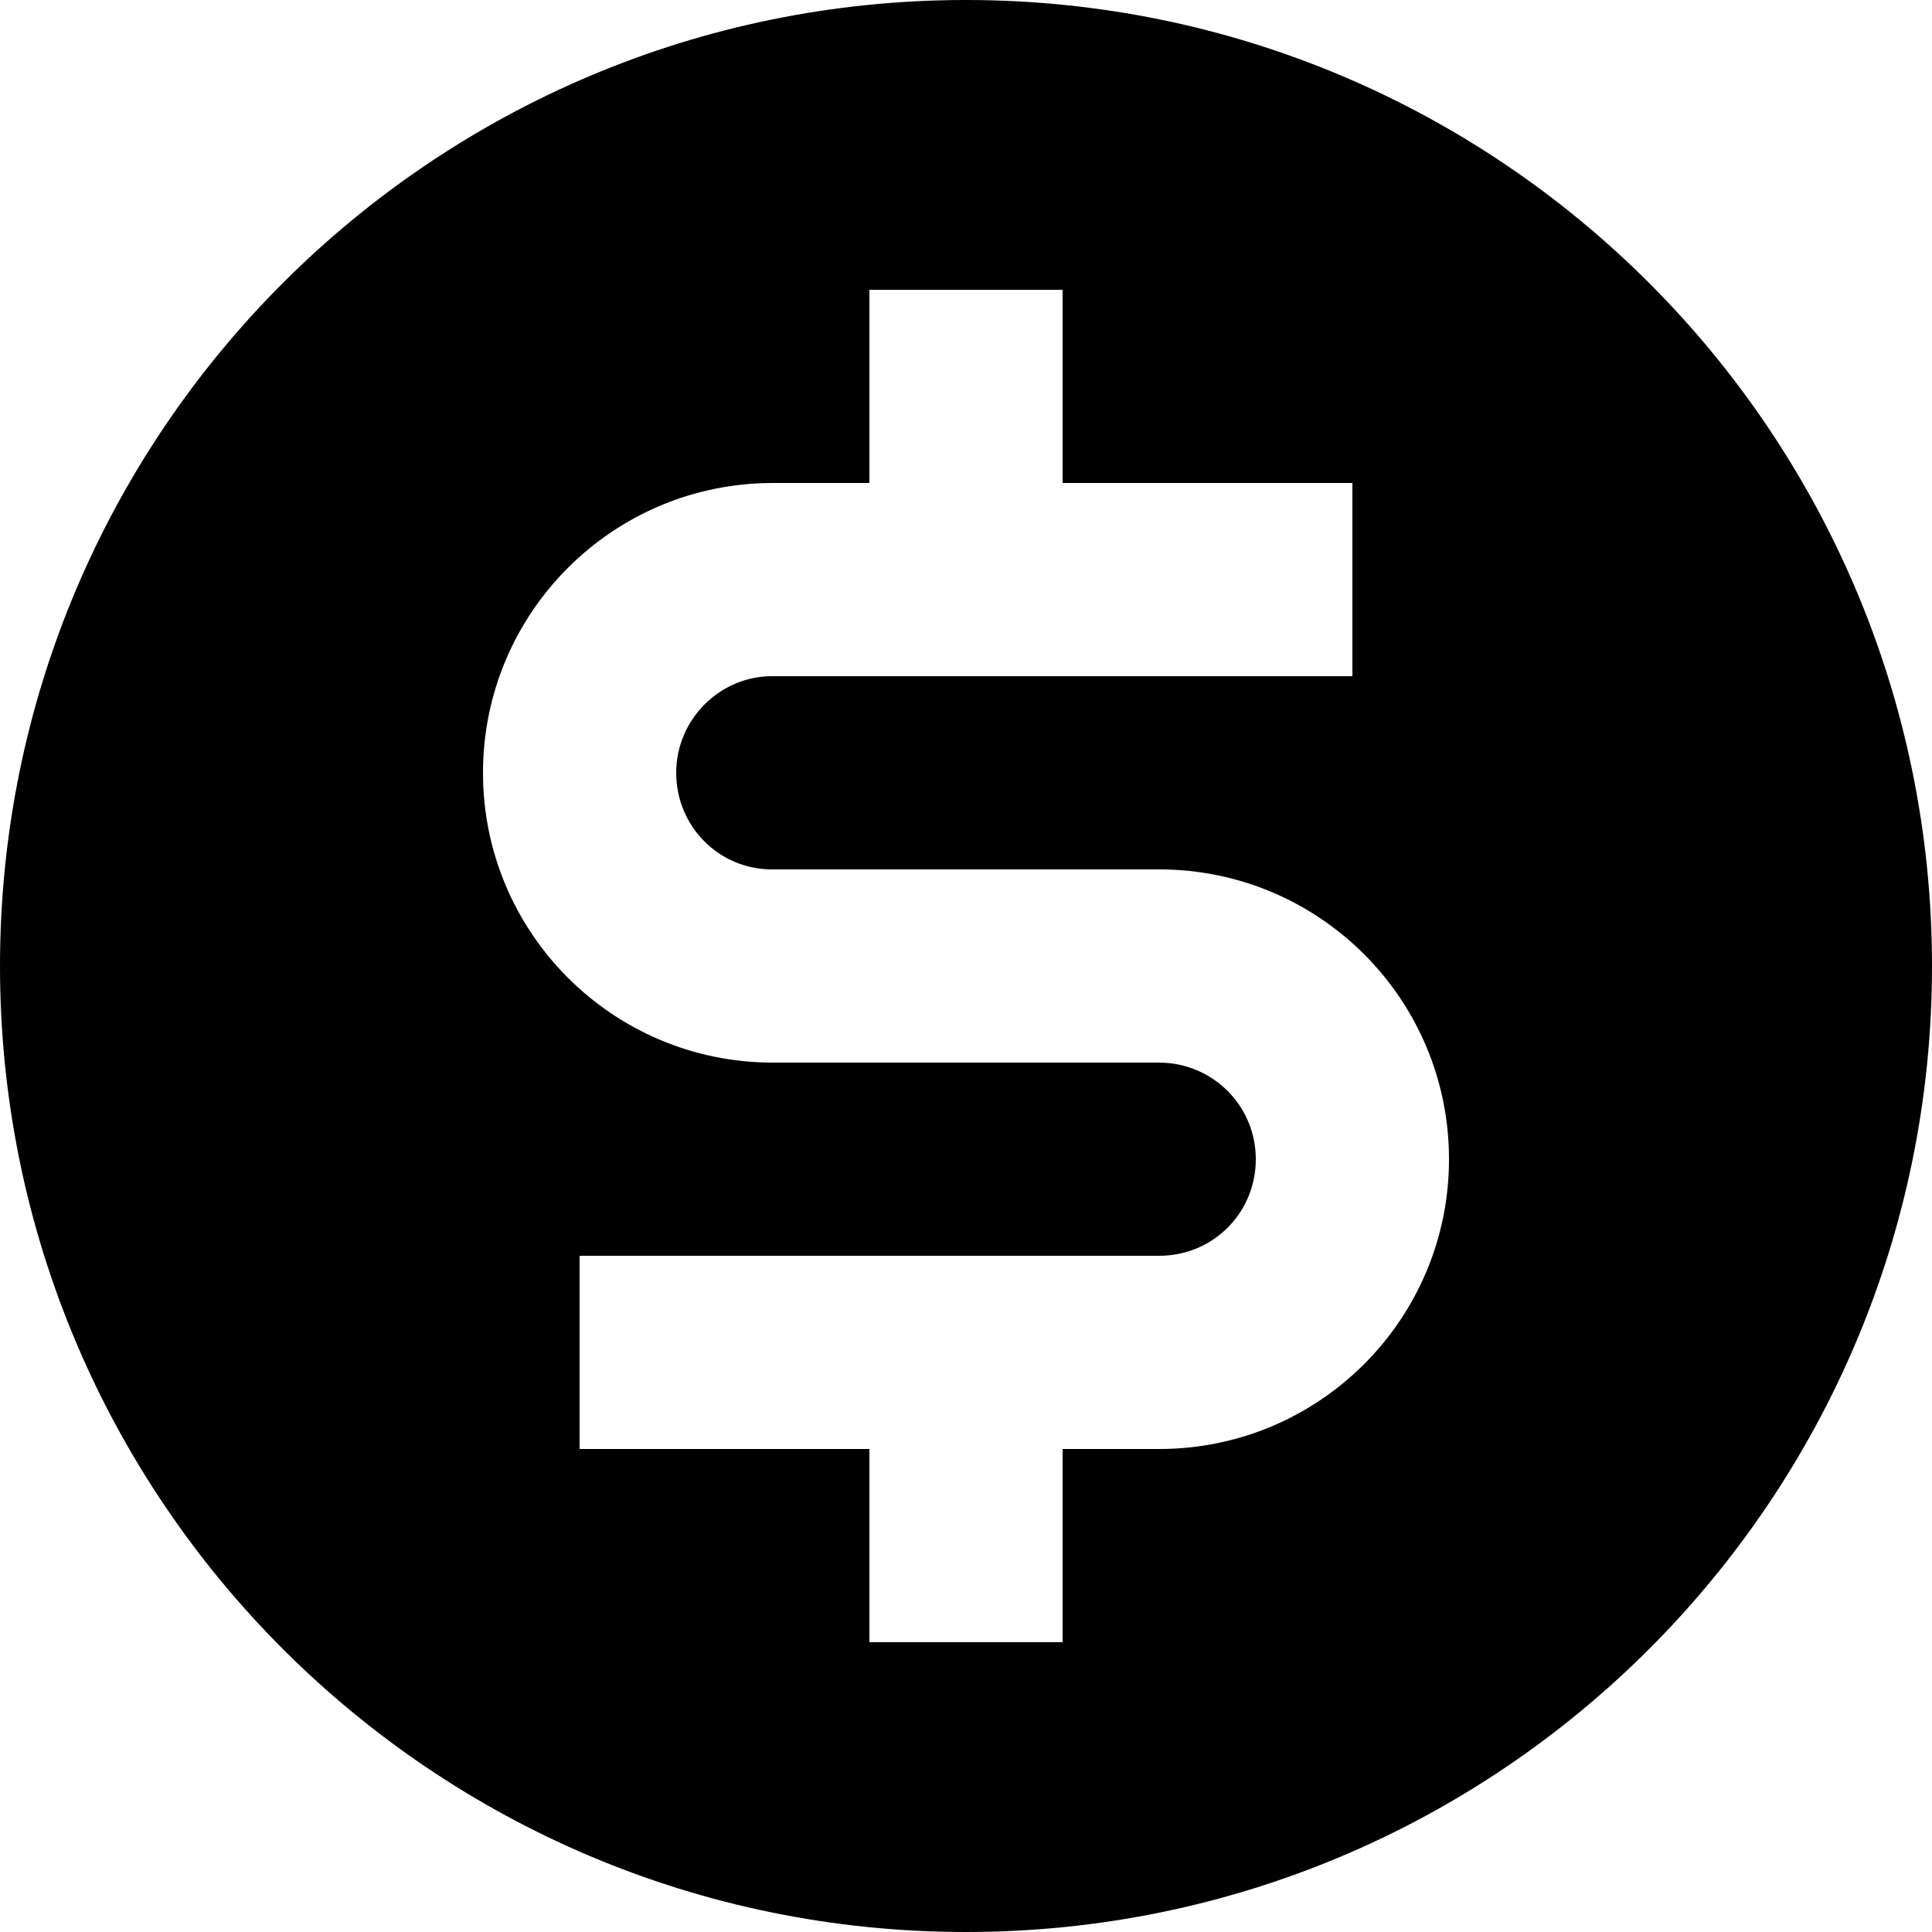 <svg width="20px" height="20px" viewBox="0 0 20 20" version="1.1" xmlns="http://www.w3.org/2000/svg" xmlns:xlink="http://www.w3.org/1999/xlink"><title>currency-dollar</title><desc>Created with Sketch.</desc><defs></defs><g id="Page-1" stroke="none" stroke-width="1" fill="none" fill-rule="evenodd"><g id="currency-dollar" fill="#000000"><path d="M10,20 C15.523,20 20,15.523 20,10 C20,4.477 15.523,0 10,0 C4.477,0 0,4.477 0,10 C0,15.523 4.477,20 10,20 Z M11,15 L11,17 L9,17 L9,15 L6,15 L6,13 L10.584,13 L11.997,13 C12.562,13 13,12.552 13,12 C13,11.444 12.551,11 11.997,11 L10.584,11 L8,11 C6.343,11 5,9.657 5,8 C5,6.343 6.343,5 8,5 L9,5 L9,3 L11,3 L11,5 L14,5 L14,7 L9.415,7 L7.991,7 C7.451,7 7,7.448 7,8 C7,8.556 7.444,9 7.991,9 L9.415,9 L12,9 C13.657,9 15,10.343 15,12 C15,13.657 13.657,15 12,15 L11,15 Z"></path></g></g></svg>